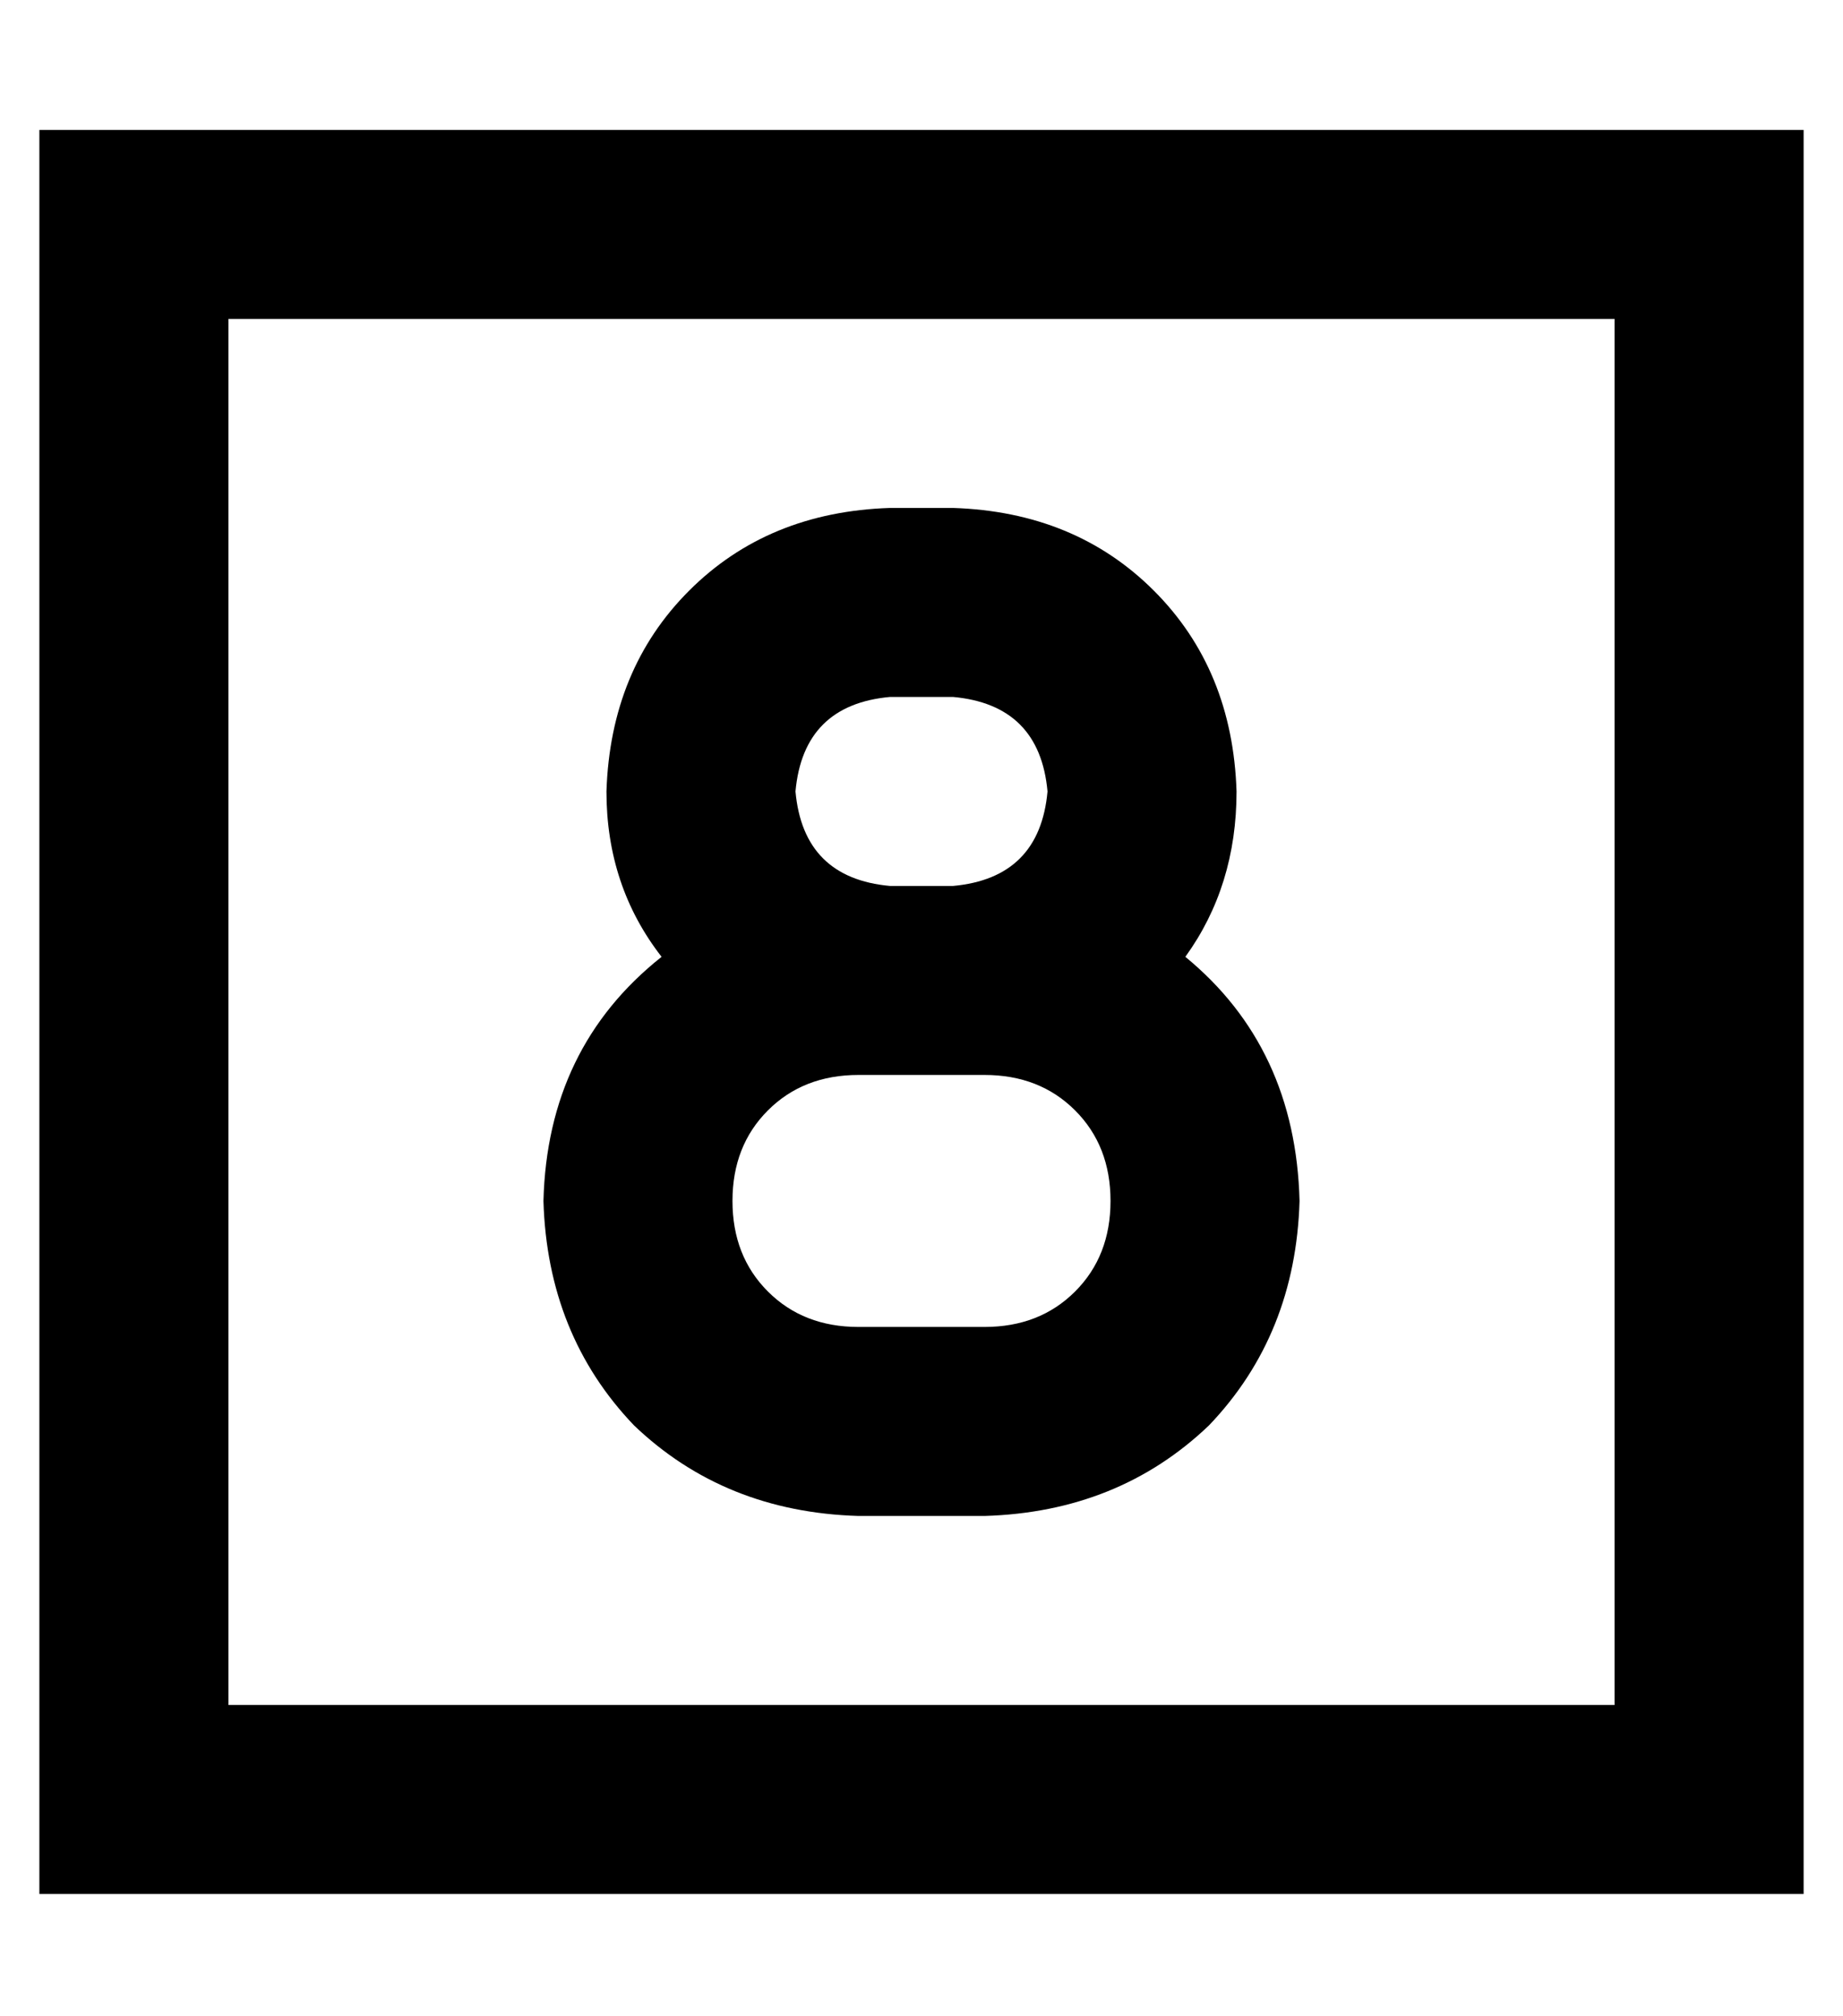 <?xml version="1.0" standalone="no"?>
<!DOCTYPE svg PUBLIC "-//W3C//DTD SVG 1.1//EN" "http://www.w3.org/Graphics/SVG/1.1/DTD/svg11.dtd" >
<svg xmlns="http://www.w3.org/2000/svg" xmlns:xlink="http://www.w3.org/1999/xlink" version="1.1" viewBox="-10 -40 468 512">
   <path fill="currentColor"
d="M400 41v352v-352v352h-352v0v-352v0h352v0zM48 -7h-48h48h-48v48v0v352v0v48v0h48h400v-48v0v-352v0v-48v0h-48h-352zM232 89h-16h16h-16q-31 1 -51 21t-21 51q0 24 14 42q-29 23 -30 62q1 34 23 57q23 22 57 23h32v0q34 -1 57 -23q22 -23 23 -57q-1 -39 -29 -62
q13 -18 13 -42q-1 -31 -21 -51t-51 -21v0zM216 185q-22 -2 -24 -24q2 -22 24 -24h16v0q22 2 24 24q-2 22 -24 24v0v0h-16v0v0v0v0zM216 233v0v0v0v0h16v0v0v0h8v0q14 0 23 9t9 23t-9 23t-23 9h-32v0q-14 0 -23 -9t-9 -23t9 -23t23 -9h8v0z" />
</svg>
